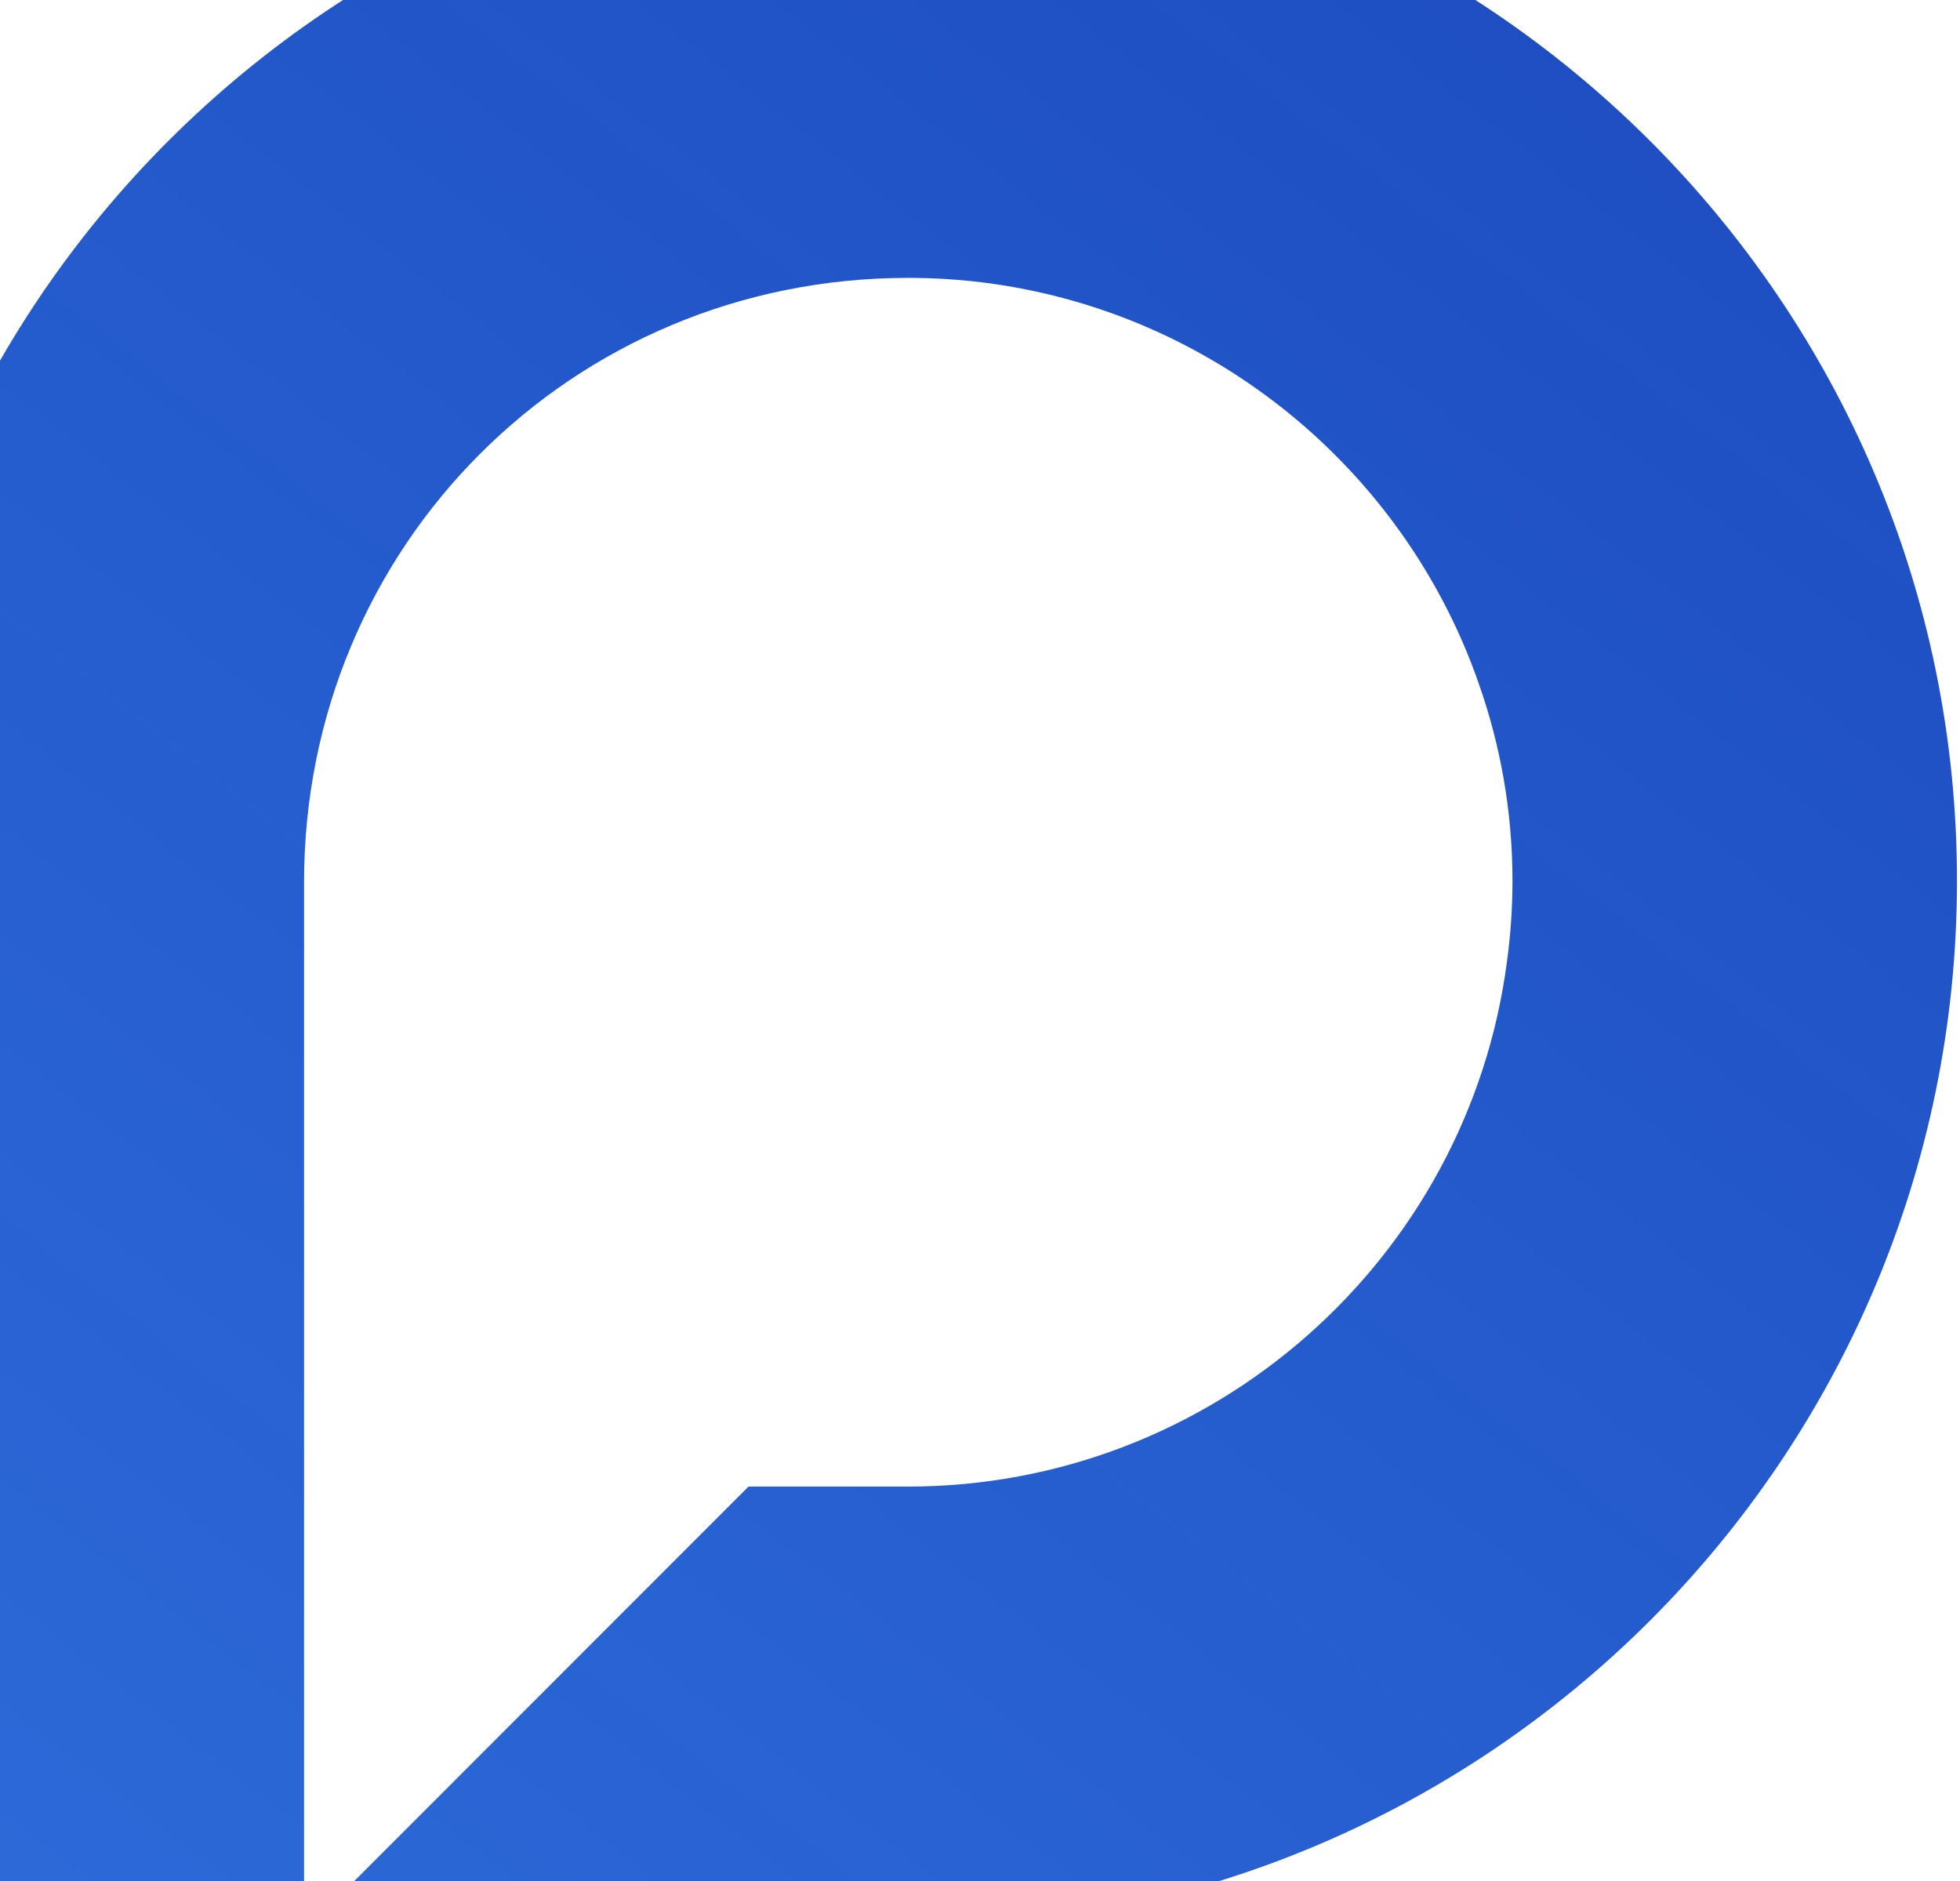 <svg width="495" height="475" viewBox="0 0 495 475" fill="none" xmlns="http://www.w3.org/2000/svg">
<path fill-rule="evenodd" clip-rule="evenodd" d="M-35 222.413C-35 76.585 83.678 -42 229.62 -42C375.562 -42 494.24 76.585 494.24 222.413C494.24 368.24 375.562 486.825 229.62 486.825H77.663L189.042 375.397H229.337C306.14 375.397 370.758 318.106 380.59 242.78C381.504 236.111 381.977 229.311 381.977 222.413C381.977 204.948 378.947 188.117 373.391 172.42C355.723 121.847 312.214 83.712 259.258 73.124C250.182 71.296 240.828 70.289 231.279 70.184C230.633 70.176 229.985 70.172 229.337 70.172C144.429 70.172 76.791 137.84 76.791 222.785L76.791 487.297L-35 599L-35 222.413Z" fill="url(#logo-letter)"/>
<defs>
<linearGradient id="logo-letter" x1="374.908" y1="-11.717" x2="-35" y2="515.36" gradientUnits="userSpaceOnUse">
<stop stop-color="#1E4EC2"/>
<stop offset="1" stop-color="#1257D4" stop-opacity="0.88"/>
</linearGradient>
</defs>
</svg>
